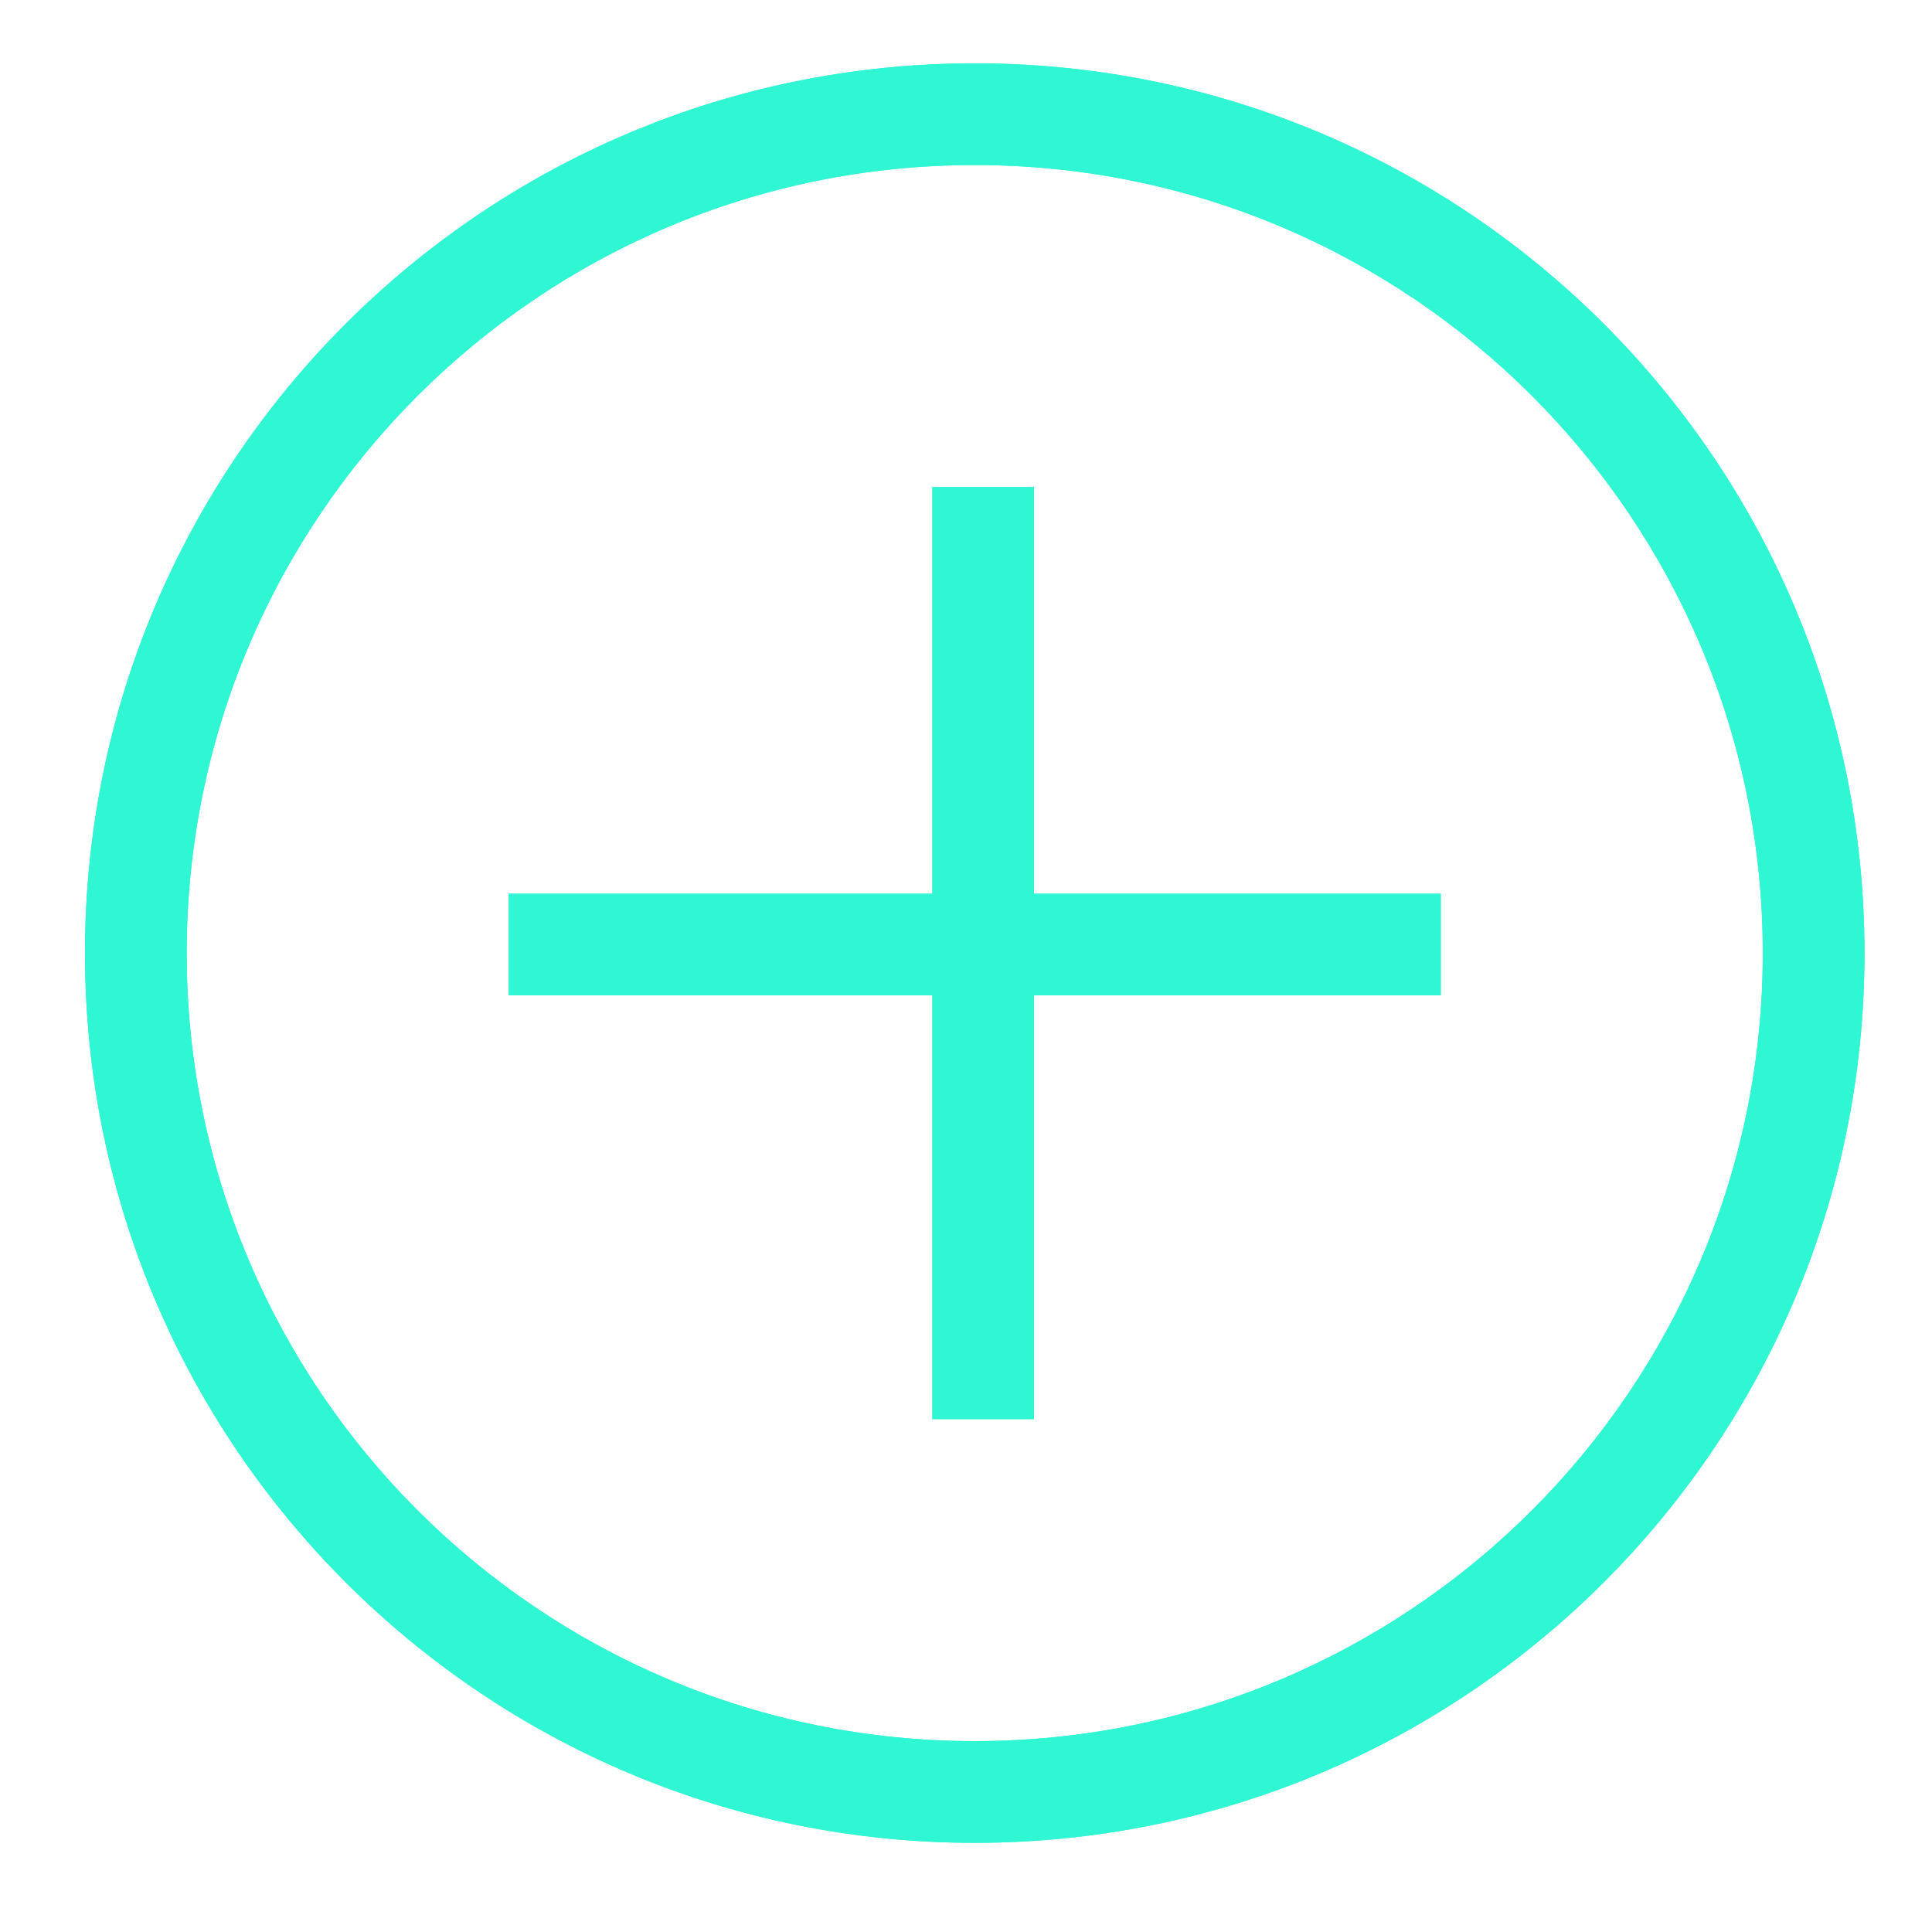 <svg width="19" height="19" viewBox="0 0 19 19" fill="none" xmlns="http://www.w3.org/2000/svg">
<path fill-rule="evenodd" clip-rule="evenodd" d="M9.586 17.123C13.866 17.123 17.336 13.653 17.336 9.373C17.336 5.092 13.866 1.623 9.586 1.623C5.306 1.623 1.836 5.092 1.836 9.373C1.836 13.653 5.306 17.123 9.586 17.123ZM9.586 18.123C14.418 18.123 18.336 14.205 18.336 9.373C18.336 4.54 14.418 0.623 9.586 0.623C4.753 0.623 0.836 4.54 0.836 9.373C0.836 14.205 4.753 18.123 9.586 18.123ZM5.003 9.789V8.789H9.169V4.789H10.169V8.789H14.169V9.789H10.169V13.956H9.169V9.789H5.003Z" fill="#2FF6D3"/>
<path fill-rule="evenodd" clip-rule="evenodd" d="M9.586 17.123C13.866 17.123 17.336 13.653 17.336 9.373C17.336 5.092 13.866 1.623 9.586 1.623C5.306 1.623 1.836 5.092 1.836 9.373C1.836 13.653 5.306 17.123 9.586 17.123ZM9.586 18.123C14.418 18.123 18.336 14.205 18.336 9.373C18.336 4.54 14.418 0.623 9.586 0.623C4.753 0.623 0.836 4.54 0.836 9.373C0.836 14.205 4.753 18.123 9.586 18.123ZM5.003 9.789V8.789H9.169V4.789H10.169V8.789H14.169V9.789H10.169V13.956H9.169V9.789H5.003Z" fill="#2FF6D3"/>
</svg>
